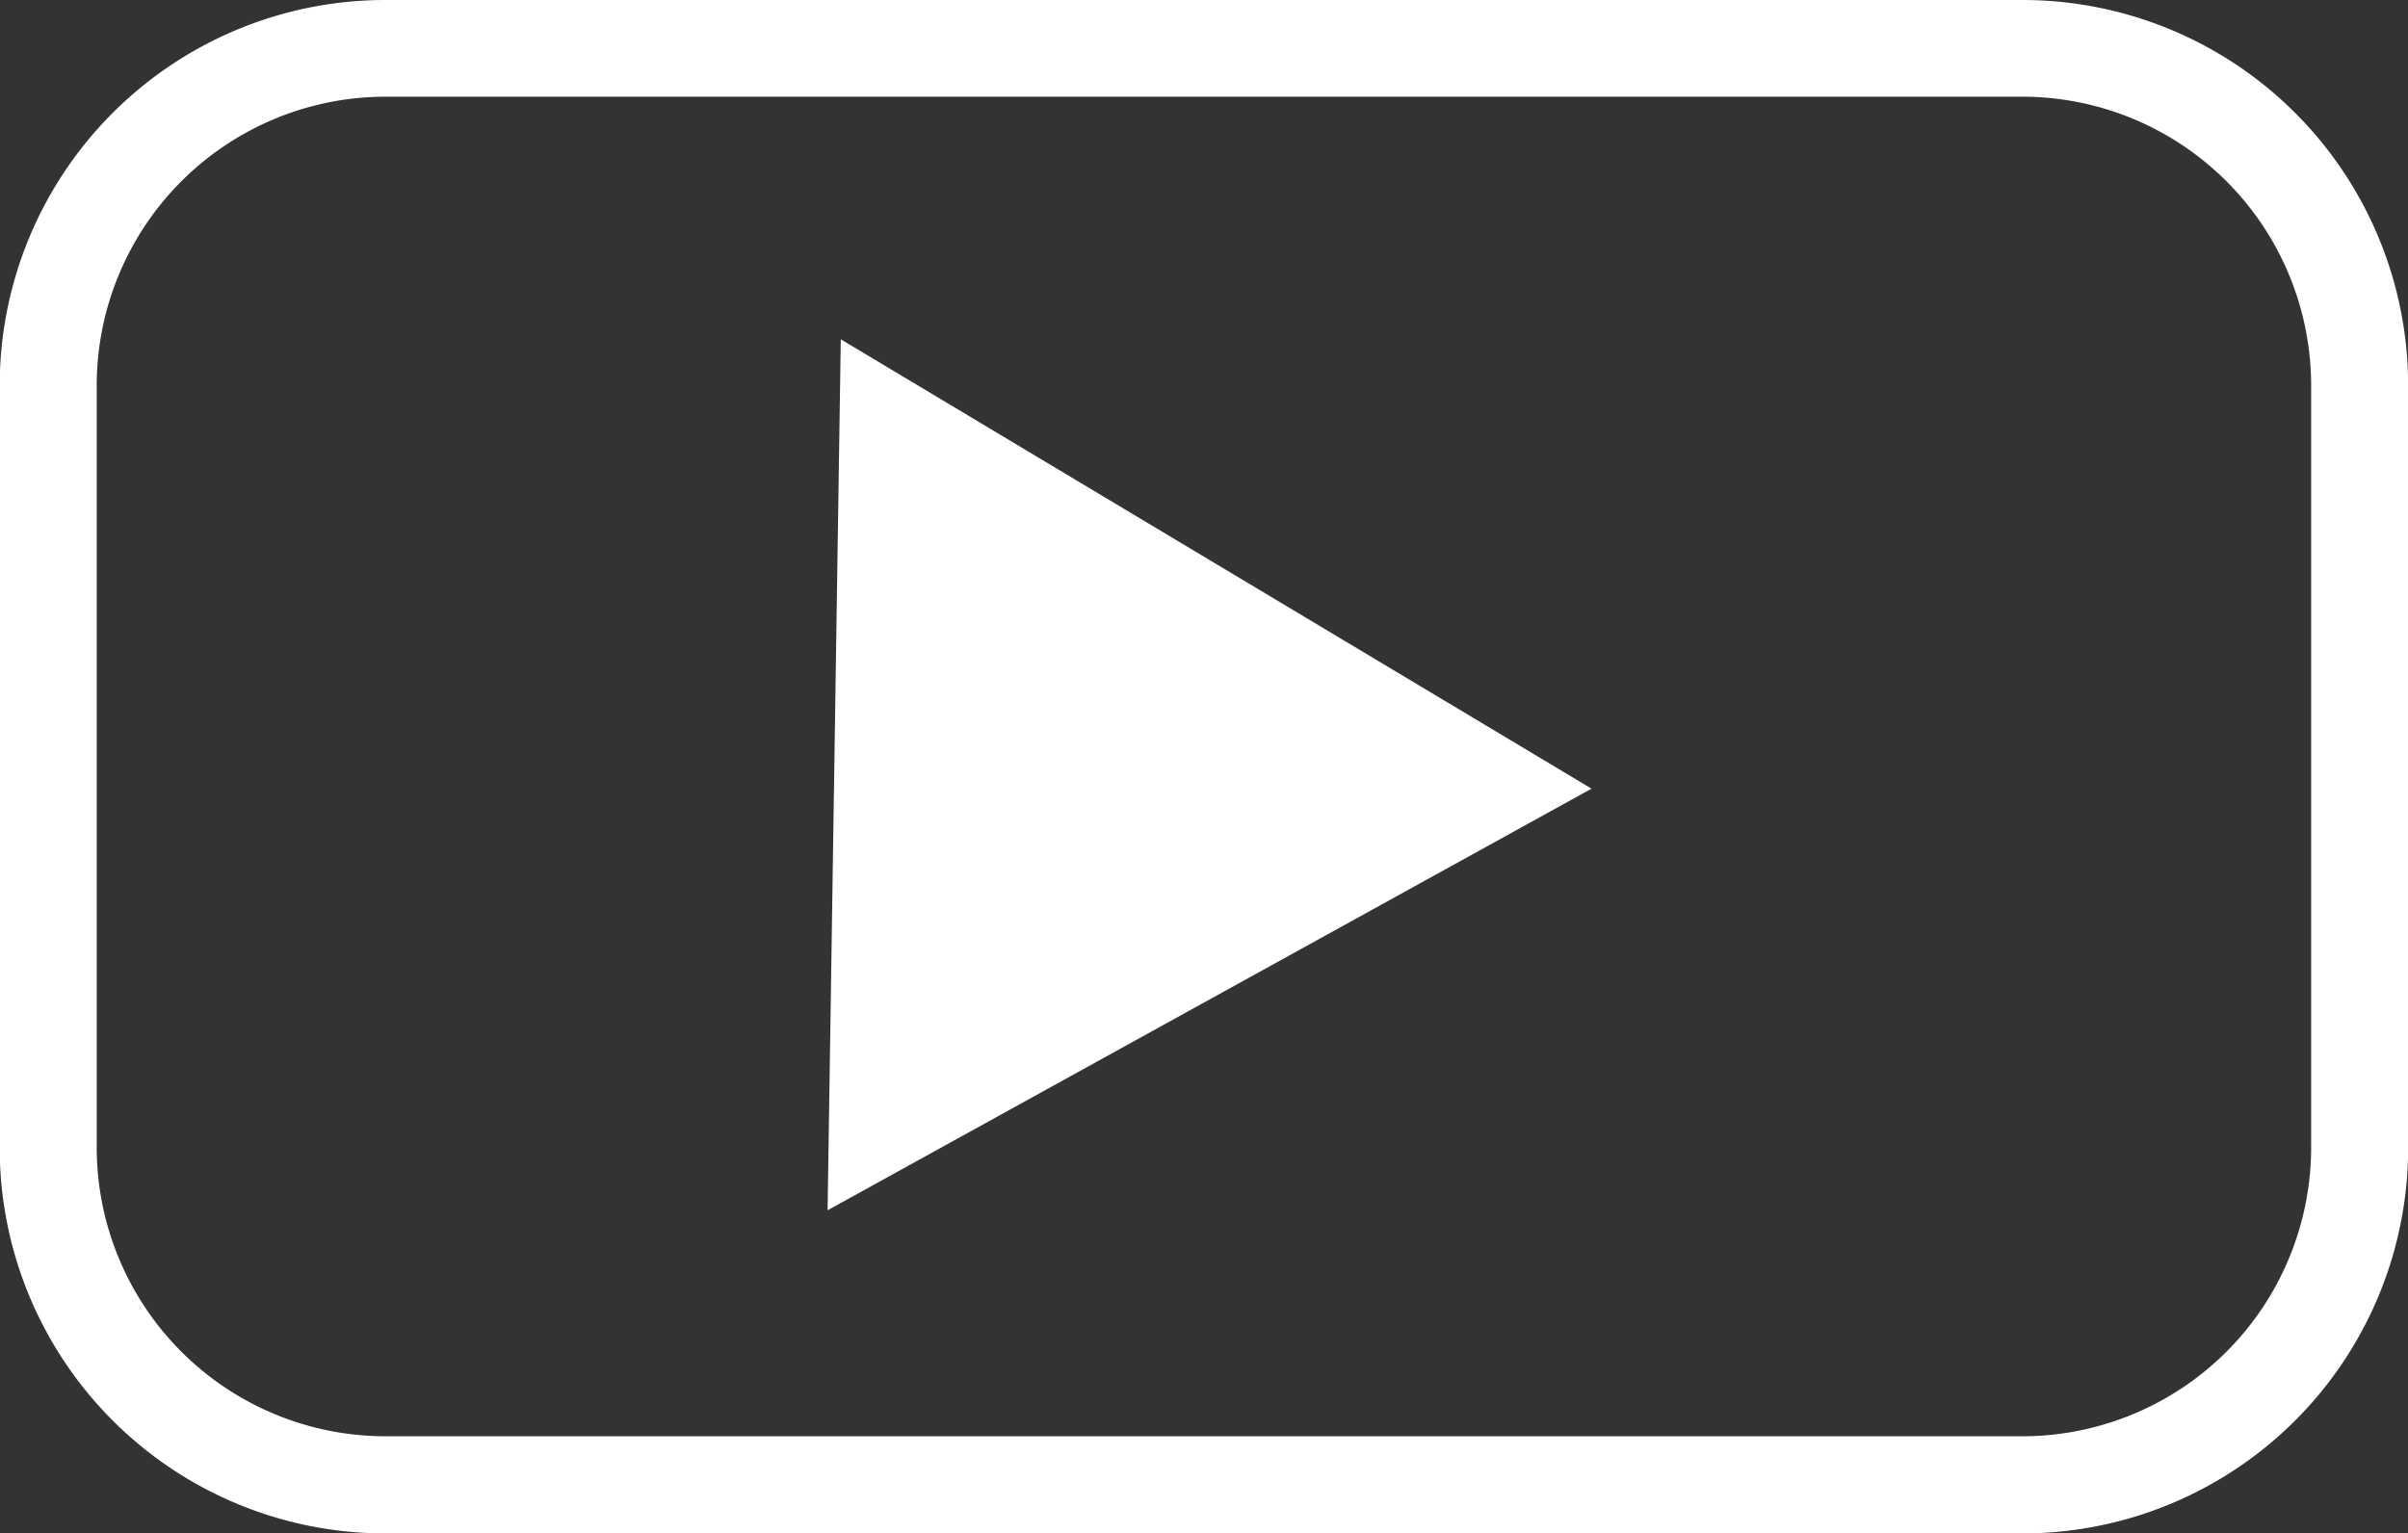 <svg id="Layer_1" data-name="Layer 1" xmlns="http://www.w3.org/2000/svg" viewBox="0 0 162.33 103.38"><rect x="0" y="0" width="162.33" height="103.38" fill="#333333" stroke="none"/><defs><style>.cls-1{fill:none;stroke:#a6a6a6;stroke-miterlimit:10;stroke-width:12px;}.cls-2{fill:#fff;}</style></defs><title>youtube icon (white)</title><path class="cls-1" d="M6.5,295.59" transform="translate(-3.84 -3.9)"/><polygon class="cls-2" points="55.79 81.61 107.29 53.18 56.68 22.88 55.79 81.61"/><path class="cls-2" d="M140.18,3.9H29.82a26,26,0,0,0-26,26v51.4a26,26,0,0,0,26,26H140.18a26,26,0,0,0,26-26V29.88A26,26,0,0,0,140.18,3.9Zm19.46,77.38a19.48,19.48,0,0,1-19.46,19.47H29.82A19.48,19.48,0,0,1,10.36,81.28V29.88A19.48,19.48,0,0,1,29.82,10.42H140.18a19.48,19.48,0,0,1,19.46,19.46Z" transform="translate(-3.84 -3.9)"/></svg>